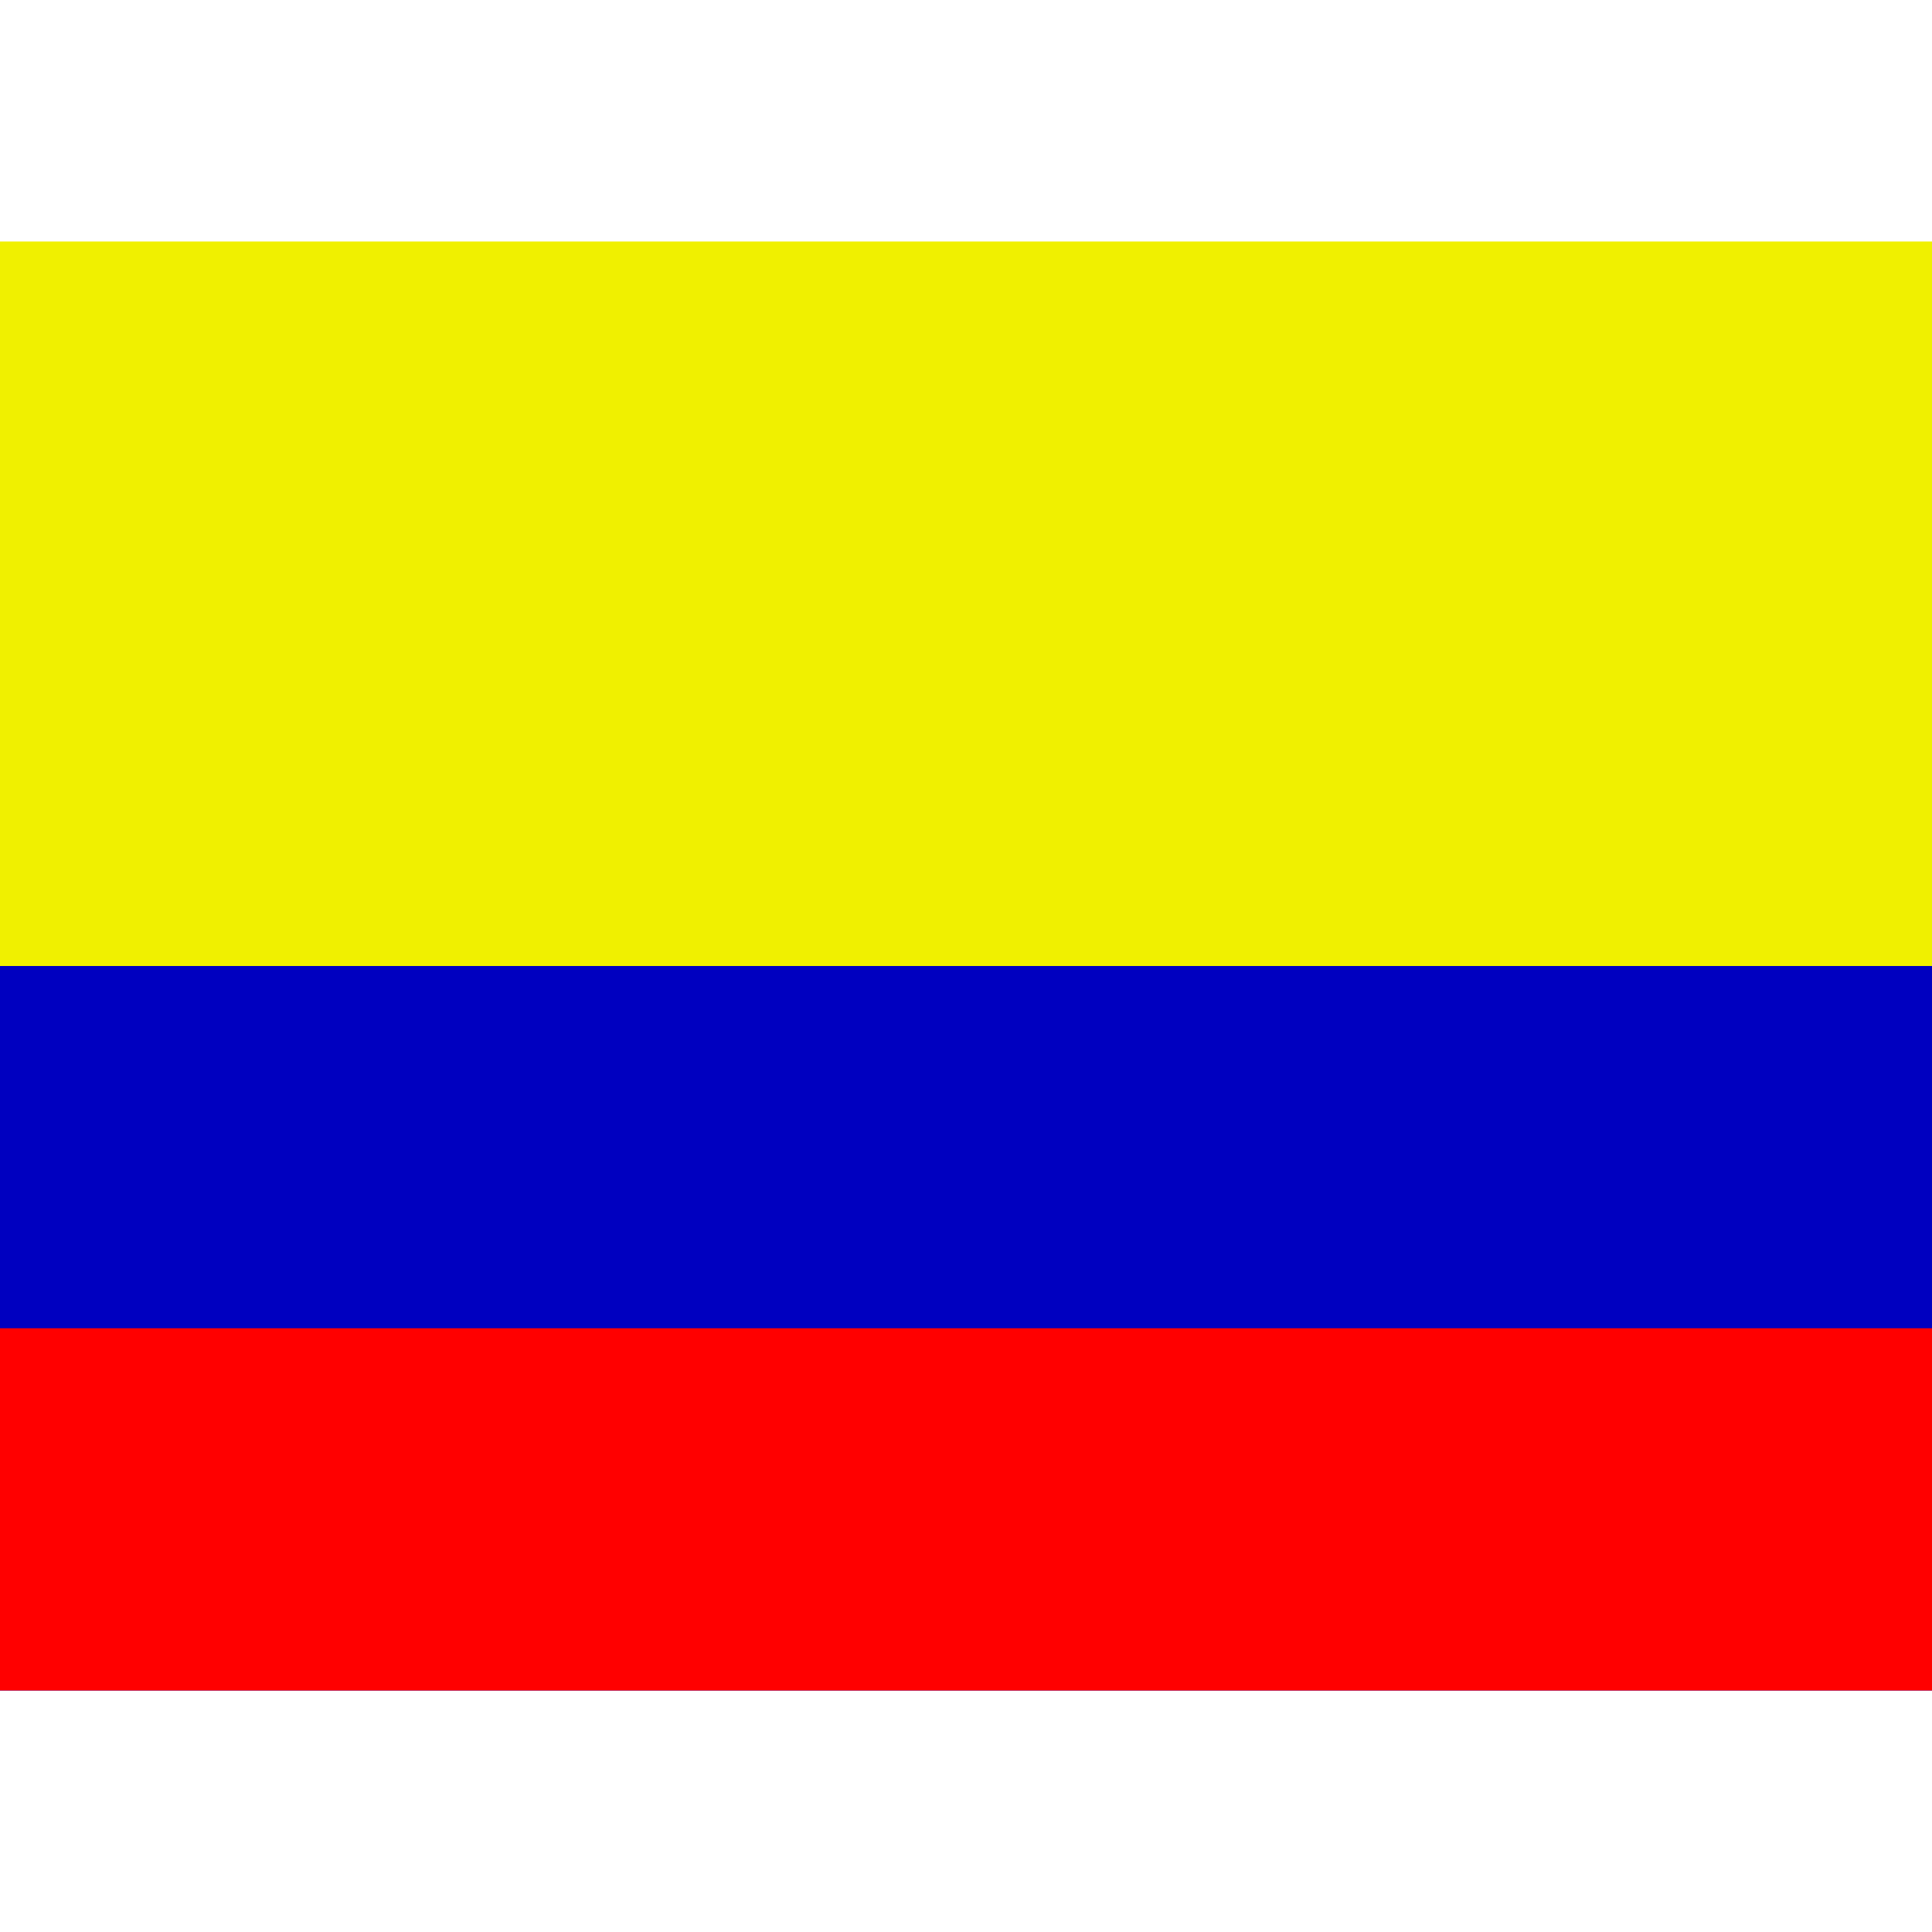 <svg xmlns="http://www.w3.org/2000/svg" viewBox="0 0 8 8"><path d="M0,4L0,1L8,1L8,4" fill="#f0f000"></path><path d="M0,7L0,4L8,4L8,7" fill="#0000c0"></path><path d="M0,7L0,5.5L8,5.5L8,7" fill="#ff0000"></path></svg>